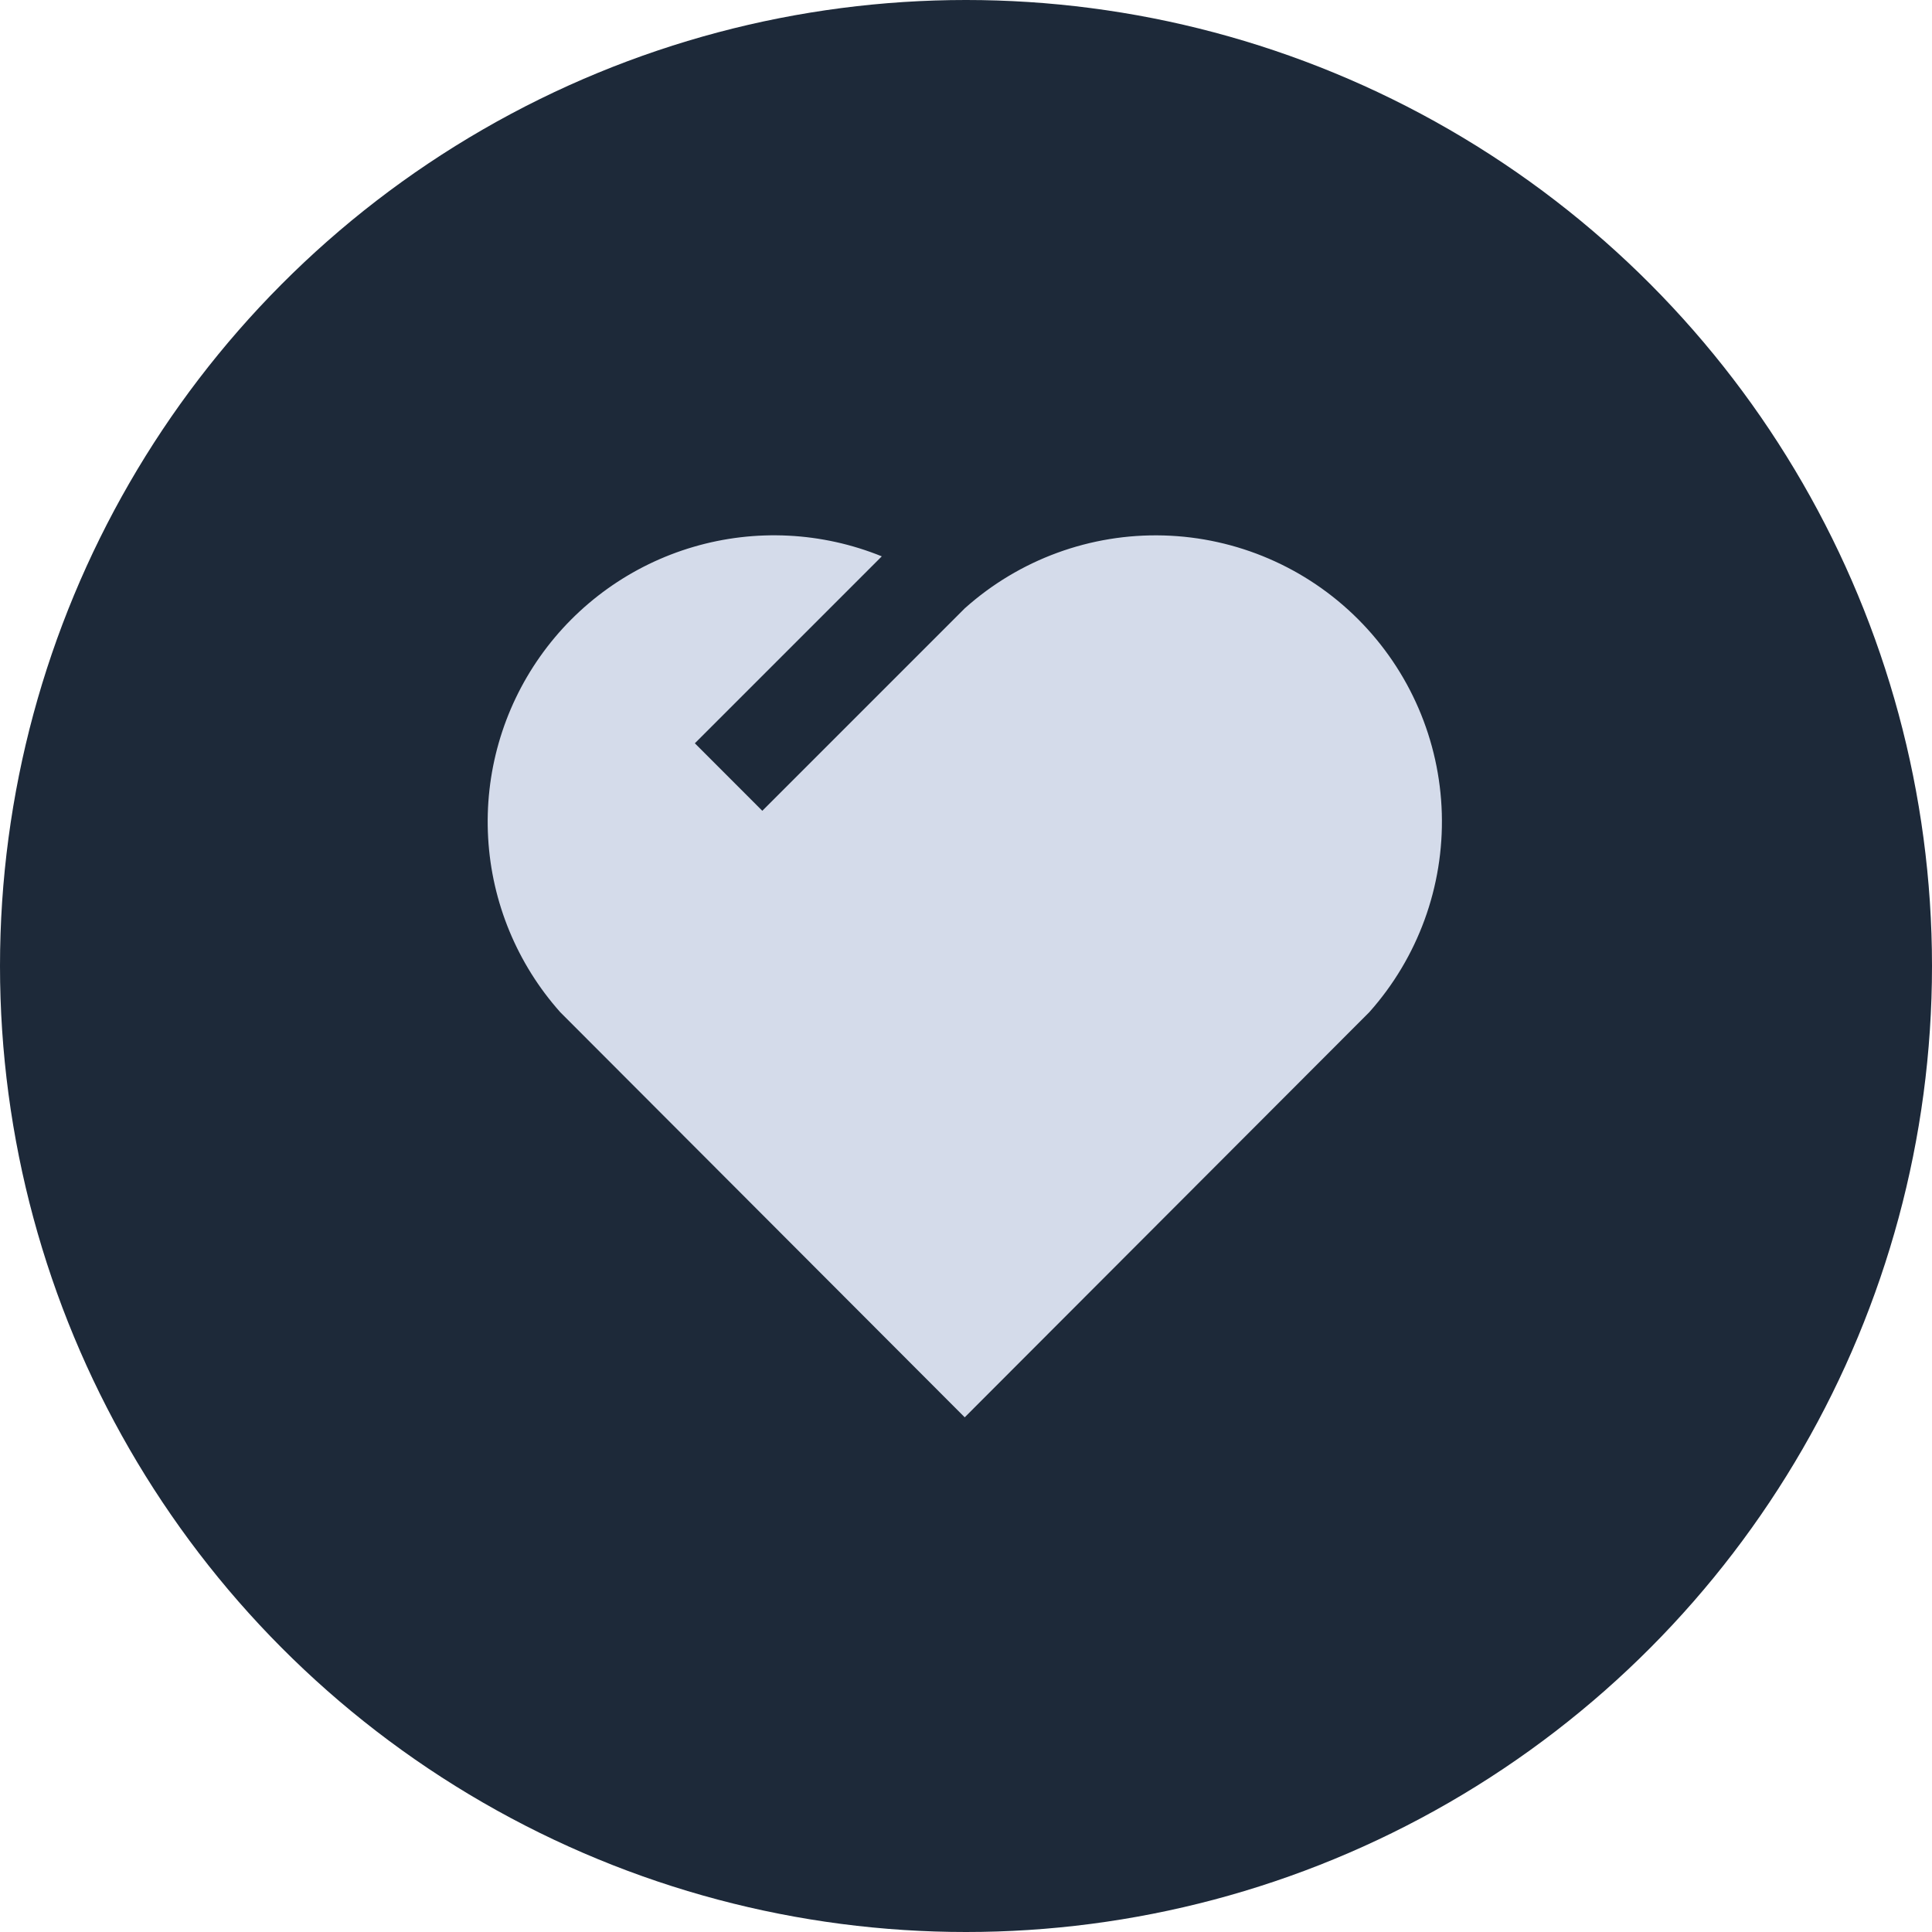 <svg width="133" height="133" viewBox="0 0 133 133" fill="none" xmlns="http://www.w3.org/2000/svg">
<circle cx="66.5" cy="66.5" r="66.5" fill="#1D2939"/>
<path d="M93.49 42.625C97.048 46.183 99.111 50.967 99.255 55.997C99.399 61.026 97.614 65.921 94.265 69.677L66.412 97.569L38.565 69.677C35.604 66.353 33.856 62.124 33.604 57.68C33.352 53.236 34.612 48.837 37.178 45.2C39.744 41.562 43.466 38.901 47.737 37.648C52.009 36.395 56.579 36.624 60.703 38.299L47.834 51.168L52.478 55.816L66.415 41.879L66.372 41.833L66.418 41.876C70.171 38.516 75.068 36.722 80.103 36.861C85.138 37.001 89.928 39.063 93.49 42.625Z" fill="#D4DBEA"/>
</svg>
